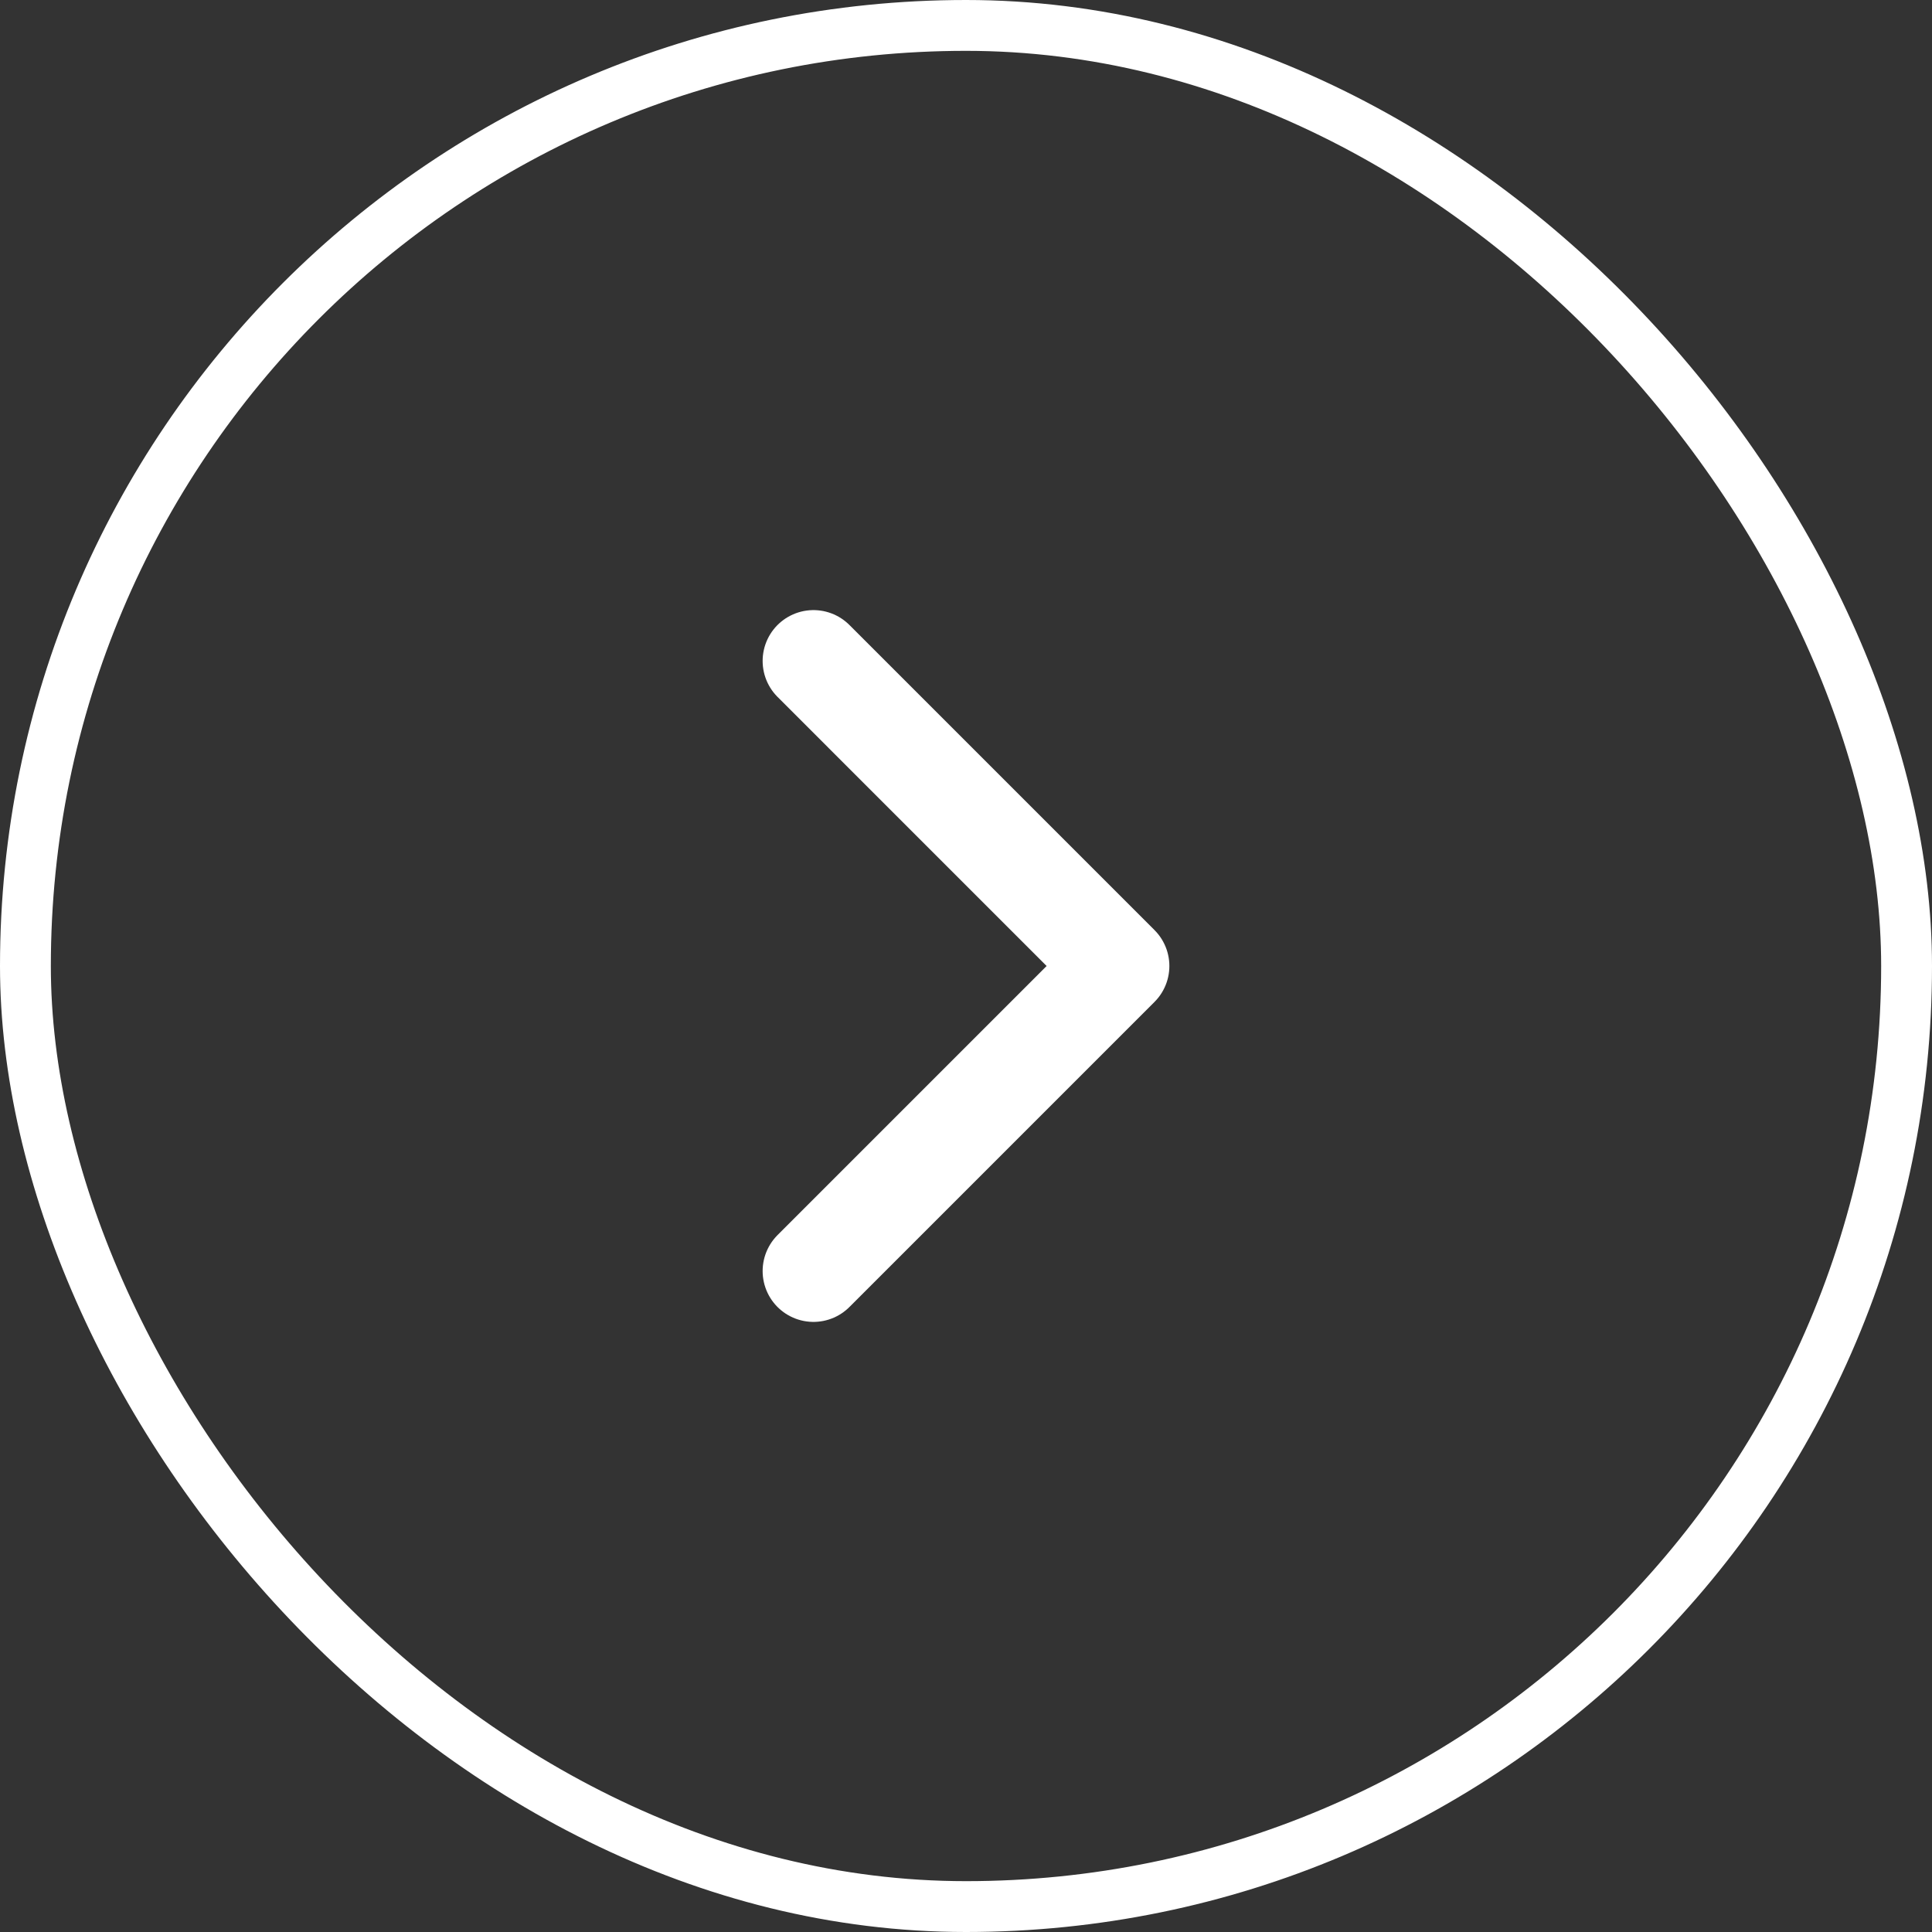 <svg width="38" height="38" viewBox="0 0 38 38" fill="none" xmlns="http://www.w3.org/2000/svg">
<rect x="0" y="0" width="38" height="38" fill="#333333" stroke="none"/>
<rect x="0.5" y="0.5" width="37" height="37" rx="18.5" stroke="white"/>
<path d="M16 13L22 19L16 25" stroke="white" stroke-width="2" stroke-linecap="round" stroke-linejoin="round"/>
</svg>
